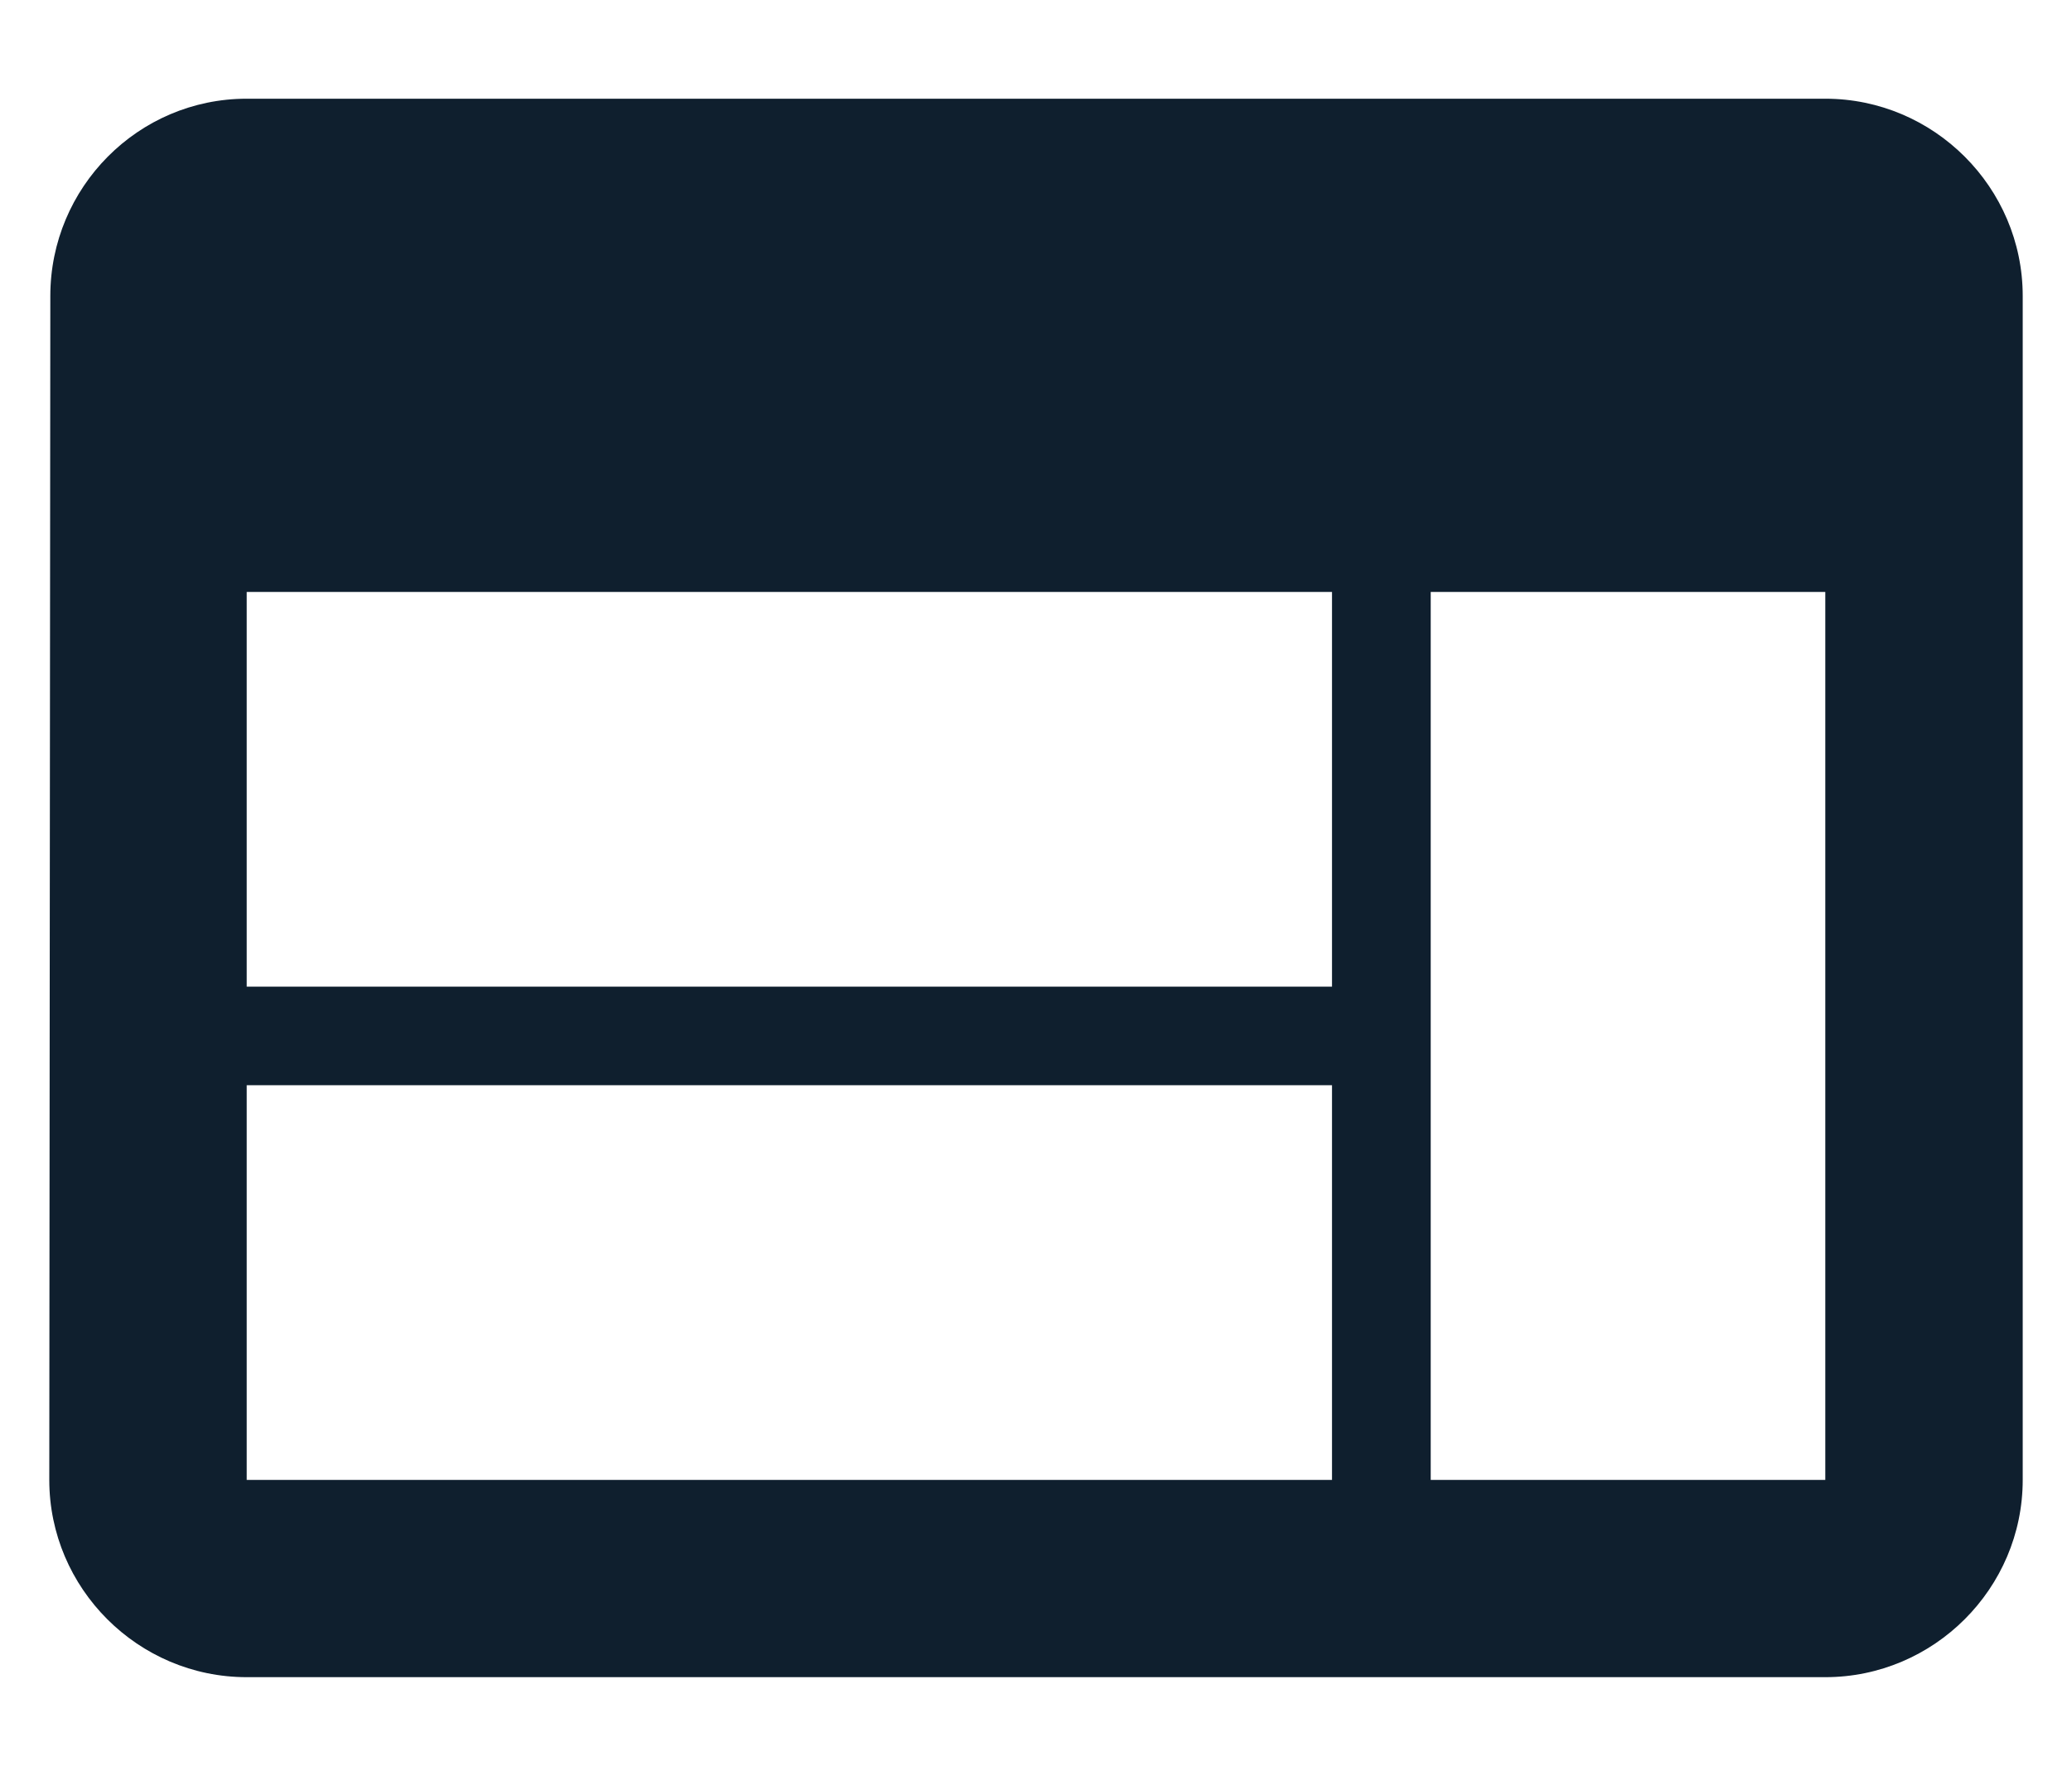 <?xml version="1.0" encoding="UTF-8"?>
<svg width="14px" height="12px" viewBox="0 0 14 12" version="1.1" xmlns="http://www.w3.org/2000/svg" xmlns:xlink="http://www.w3.org/1999/xlink">
    <!-- Generator: Sketch 51.3 (57544) - http://www.bohemiancoding.com/sketch -->
    <title>blog_ic</title>
    <desc>Created with Sketch.</desc>
    <defs></defs>
    <g id="Profile" stroke="none" stroke-width="1" fill="none" fill-rule="evenodd">
        <g id="FITPASS_Mob_Profile_menu" transform="translate(-116, -229)">
            <g id="Group-12-Copy-2" transform="translate(99, 215)">
                <g id="Group-7" transform="translate(16, 12)">
                    <g id="blog_ic">
                        <g id="Icon-24px">
                            <path d="M13.333,2.667 L2.667,2.667 C1.933,2.667 1.34,3.267 1.34,4 L1.333,12 C1.333,12.733 1.933,13.333 2.667,13.333 L13.333,13.333 C14.067,13.333 14.667,12.733 14.667,12 L14.667,4 C14.667,3.267 14.067,2.667 13.333,2.667 L13.333,2.667 Z M10,12 L2.667,12 L2.667,9.333 L10,9.333 L10,12 L10,12 Z M10,8.667 L2.667,8.667 L2.667,6 L10,6 L10,8.667 L10,8.667 Z M13.333,12 L10.667,12 L10.667,6 L13.333,6 L13.333,12 L13.333,12 Z" id="Shape" fill="#0F1F2E"></path>
                            <polygon id="Shape" points="0 0 16 0 16 16 0 16"></polygon>
                        </g>
                    </g>
                </g>
            </g>
        </g>
    </g>
</svg>